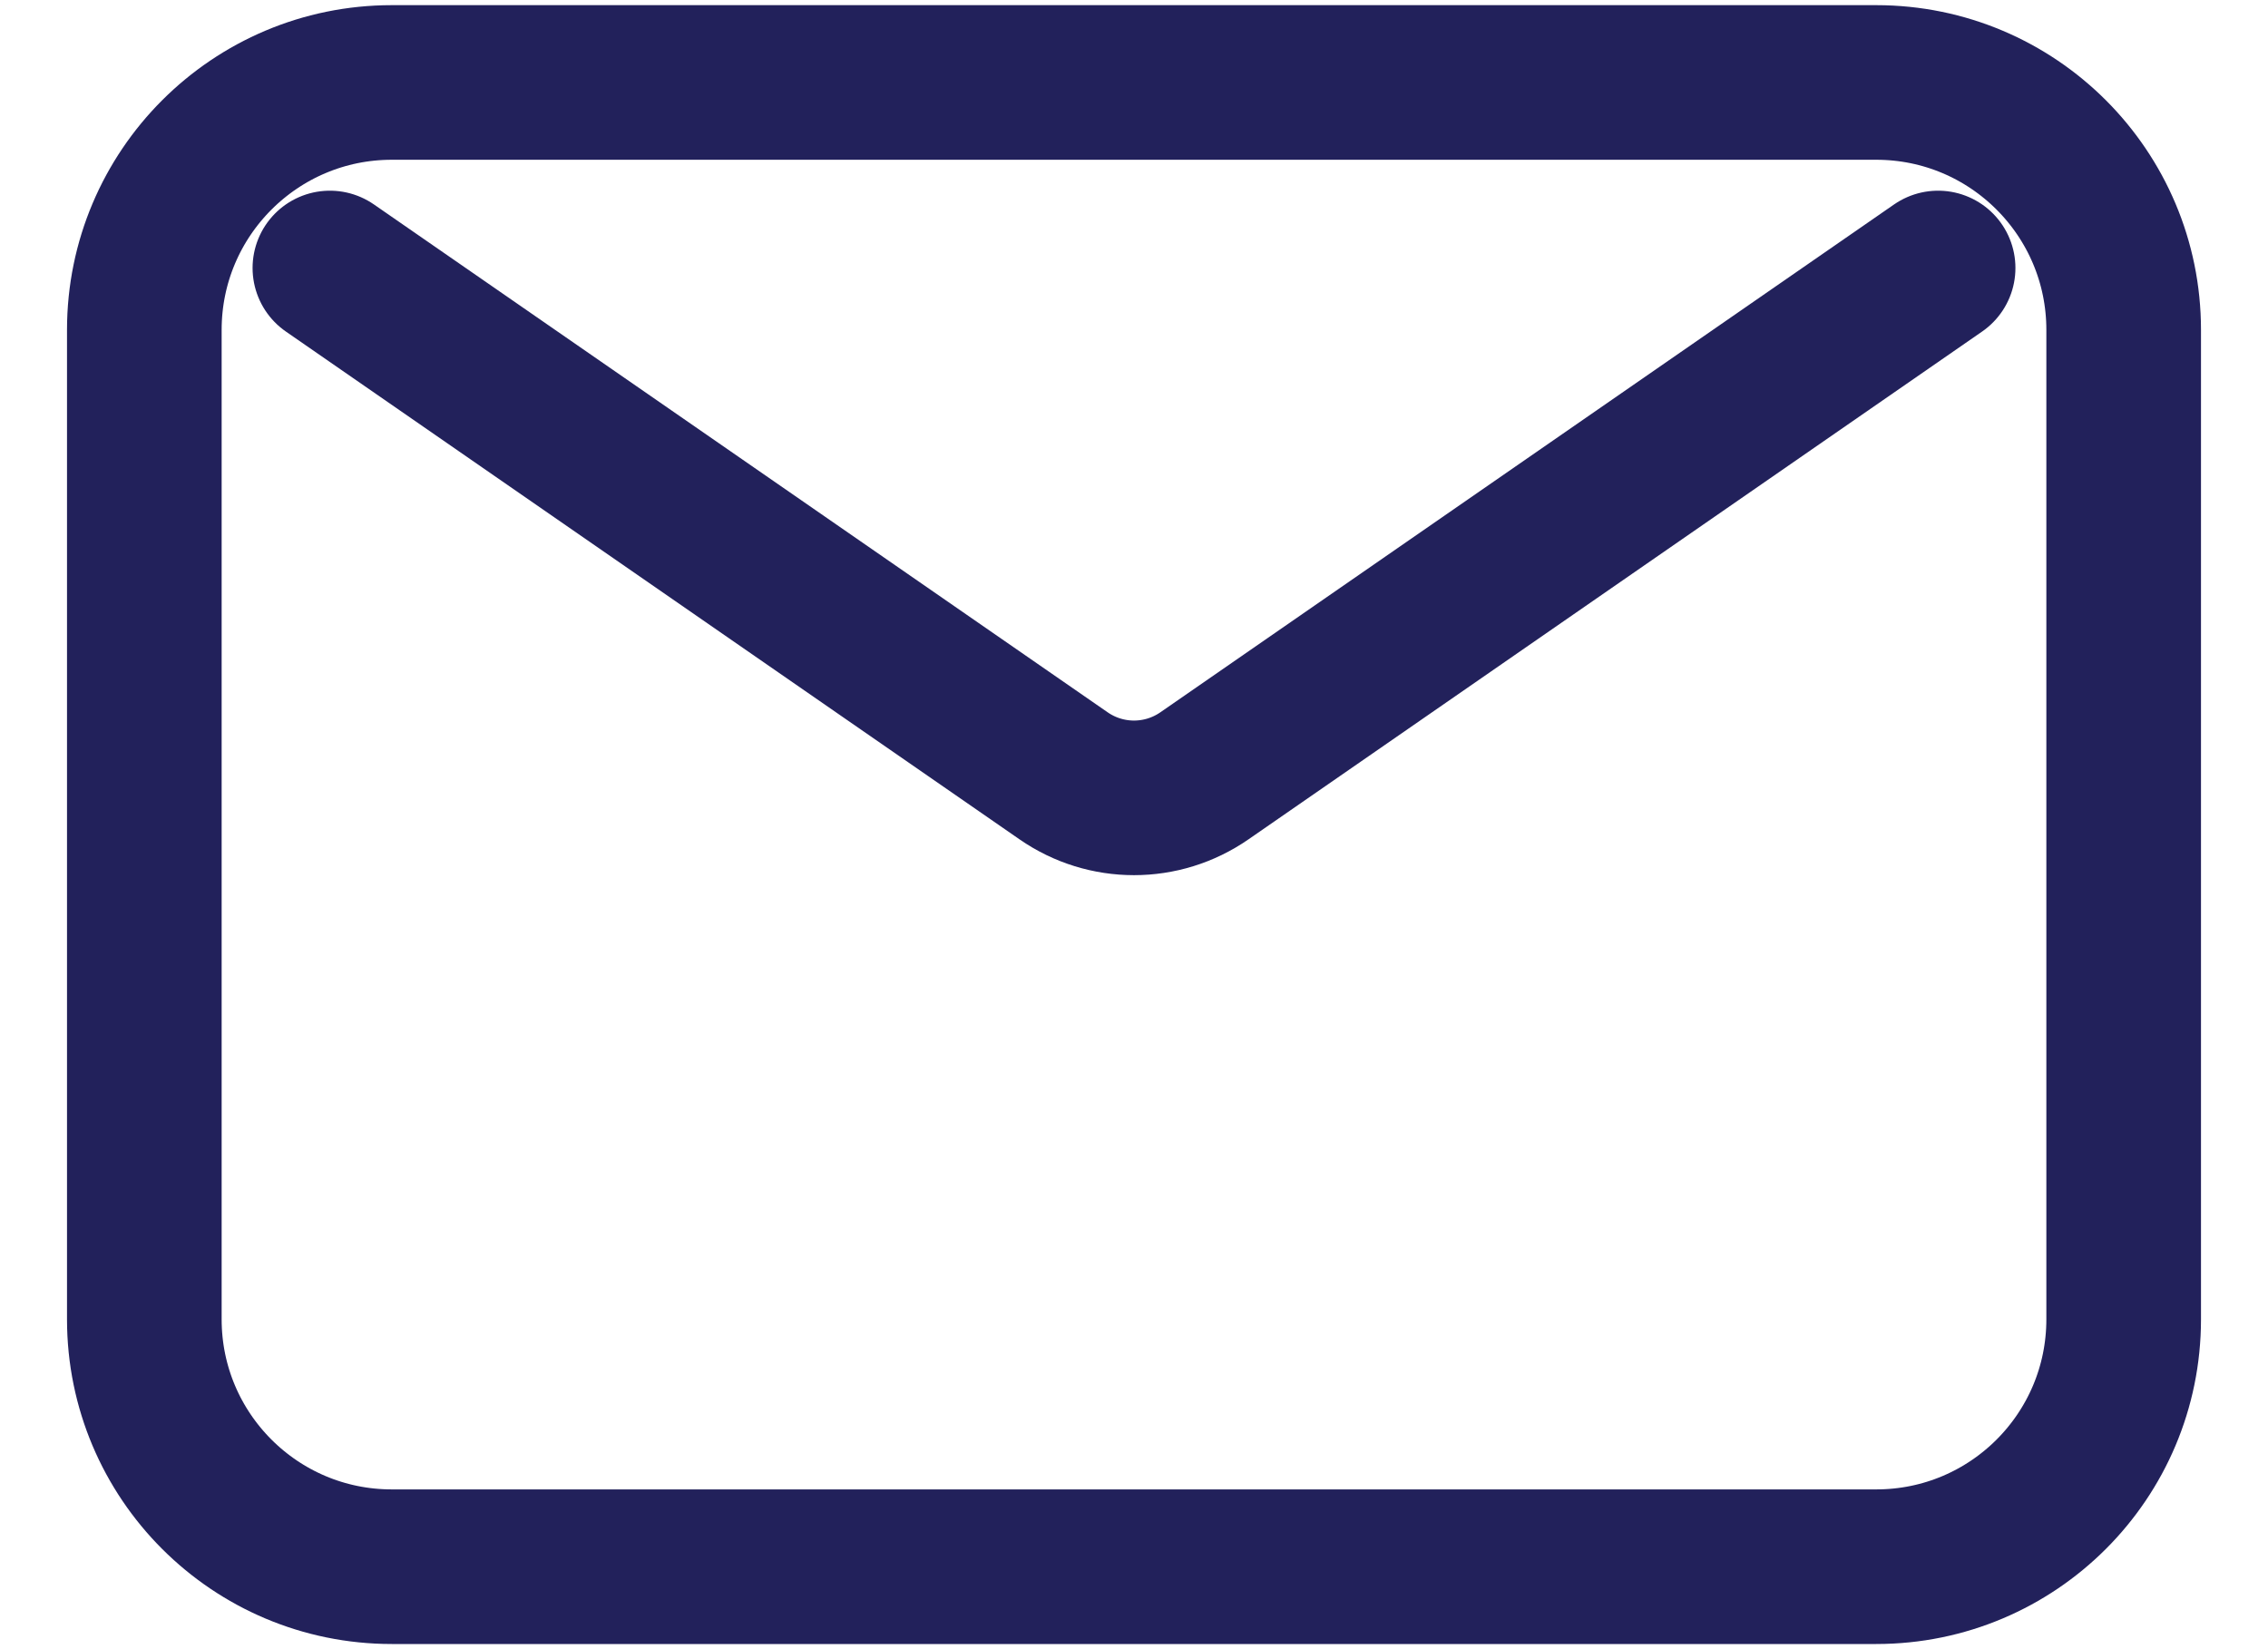 <svg width="22" height="16" viewBox="0 0 22 16" fill="none" xmlns="http://www.w3.org/2000/svg">
<path d="M3.2 2.6L10.317 7.527C10.728 7.812 11.272 7.812 11.683 7.527L18.8 2.6M3.8 15.2H18.2C19.526 15.2 20.6 14.126 20.6 12.8V3.2C20.6 1.875 19.526 0.8 18.2 0.8H3.8C2.475 0.8 1.4 1.875 1.4 3.2V12.8C1.4 14.126 2.475 15.2 3.8 15.2Z" stroke="#22215B" stroke-width="1.5" stroke-linecap="round" stroke-linejoin="round"/>
</svg>
